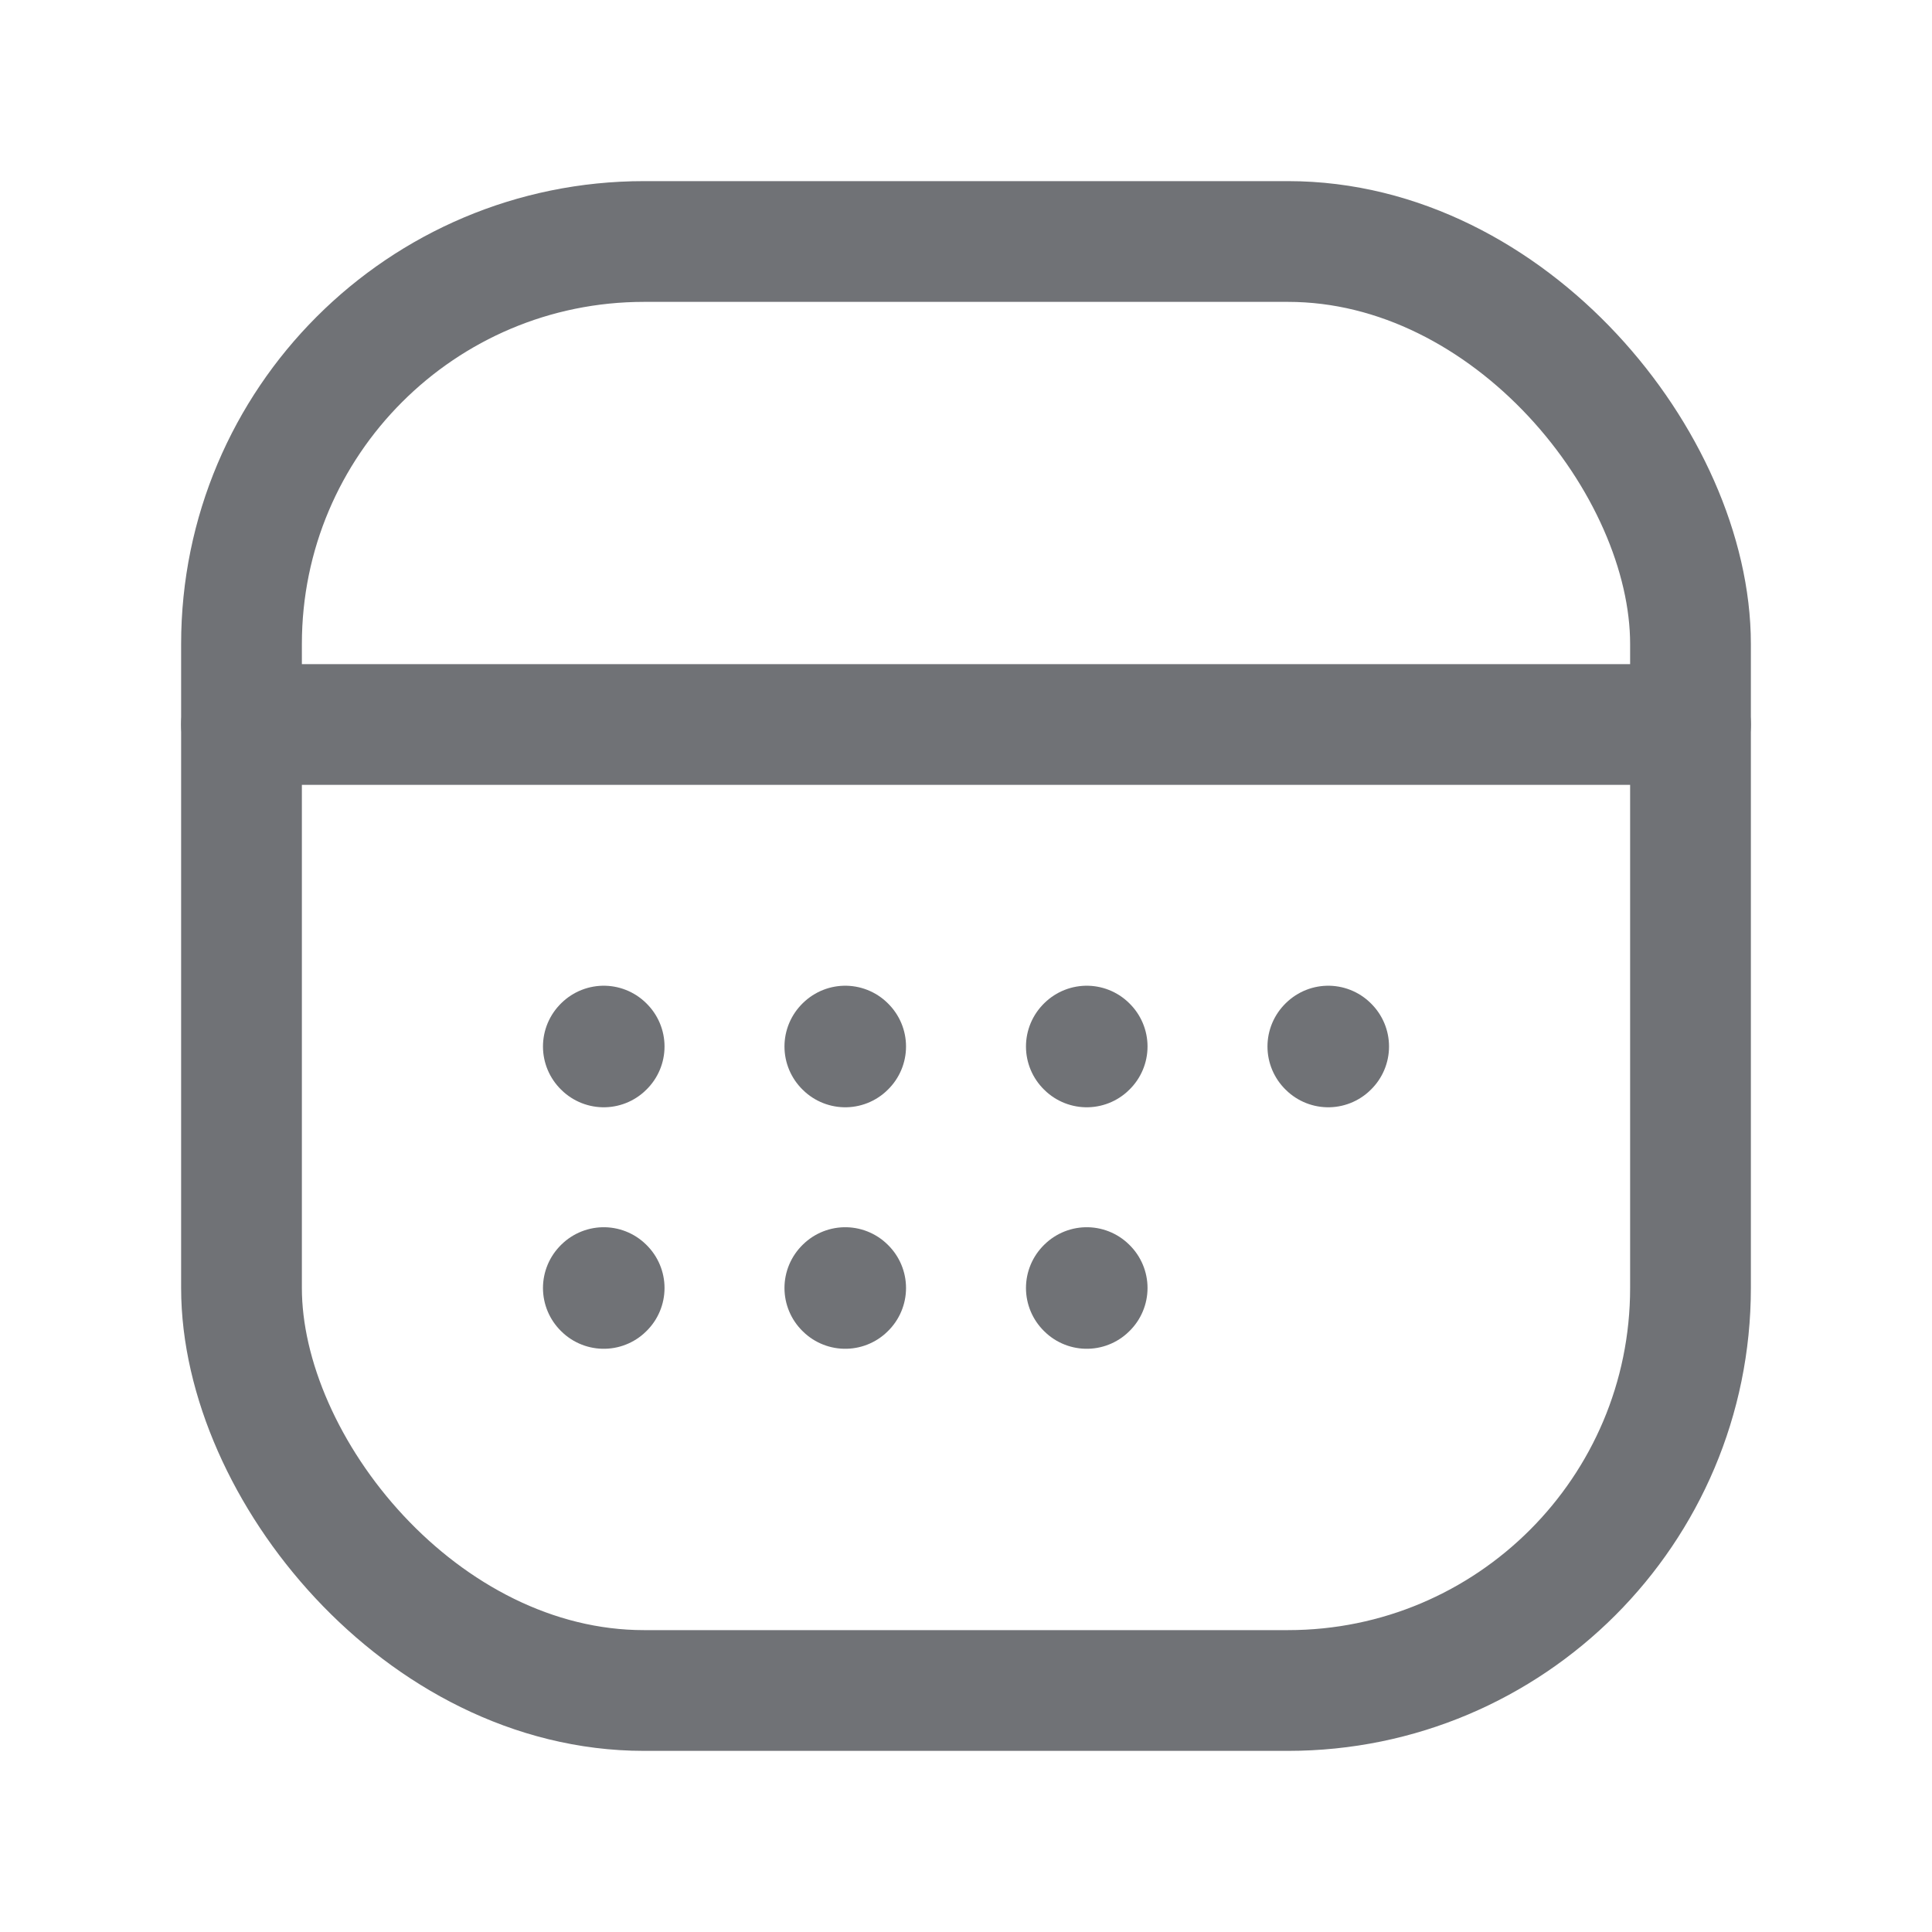 <svg width="24" height="24" viewBox="0 0 24 24" fill="none" xmlns="http://www.w3.org/2000/svg">
<path d="M7.5 12.995L7.505 13L7.5 13.005L7.495 13L7.5 12.995" stroke="#707276" stroke-width="1.5" stroke-linecap="round" stroke-linejoin="round"/>
<path d="M10.5 12.995L10.505 13L10.5 13.005L10.495 13L10.5 12.995" stroke="#707276" stroke-width="1.5" stroke-linecap="round" stroke-linejoin="round"/>
<path d="M13.5 12.995L13.505 13L13.5 13.005L13.495 13L13.5 12.995" stroke="#707276" stroke-width="1.5" stroke-linecap="round" stroke-linejoin="round"/>
<path d="M16.5 12.995L16.505 13L16.5 13.005L16.495 13L16.5 12.995" stroke="#707276" stroke-width="1.5" stroke-linecap="round" stroke-linejoin="round"/>
<path d="M7.5 15.995L7.505 16L7.5 16.005L7.495 16L7.5 15.995" stroke="#707276" stroke-width="1.5" stroke-linecap="round" stroke-linejoin="round"/>
<path d="M10.5 15.995L10.505 16L10.5 16.005L10.495 16L10.5 15.995" stroke="#707276" stroke-width="1.5" stroke-linecap="round" stroke-linejoin="round"/>
<path d="M13.5 15.995L13.505 16L13.5 16.005L13.495 16L13.5 15.995" stroke="#707276" stroke-width="1.5" stroke-linecap="round" stroke-linejoin="round"/>
<rect x="3" y="3" width="18" height="18" rx="5" stroke="#707276" stroke-width="1.5" stroke-linecap="round" stroke-linejoin="round"/>
<path d="M3 9H21" stroke="#707276" stroke-width="1.5" stroke-linecap="round" stroke-linejoin="round"/>
</svg>
